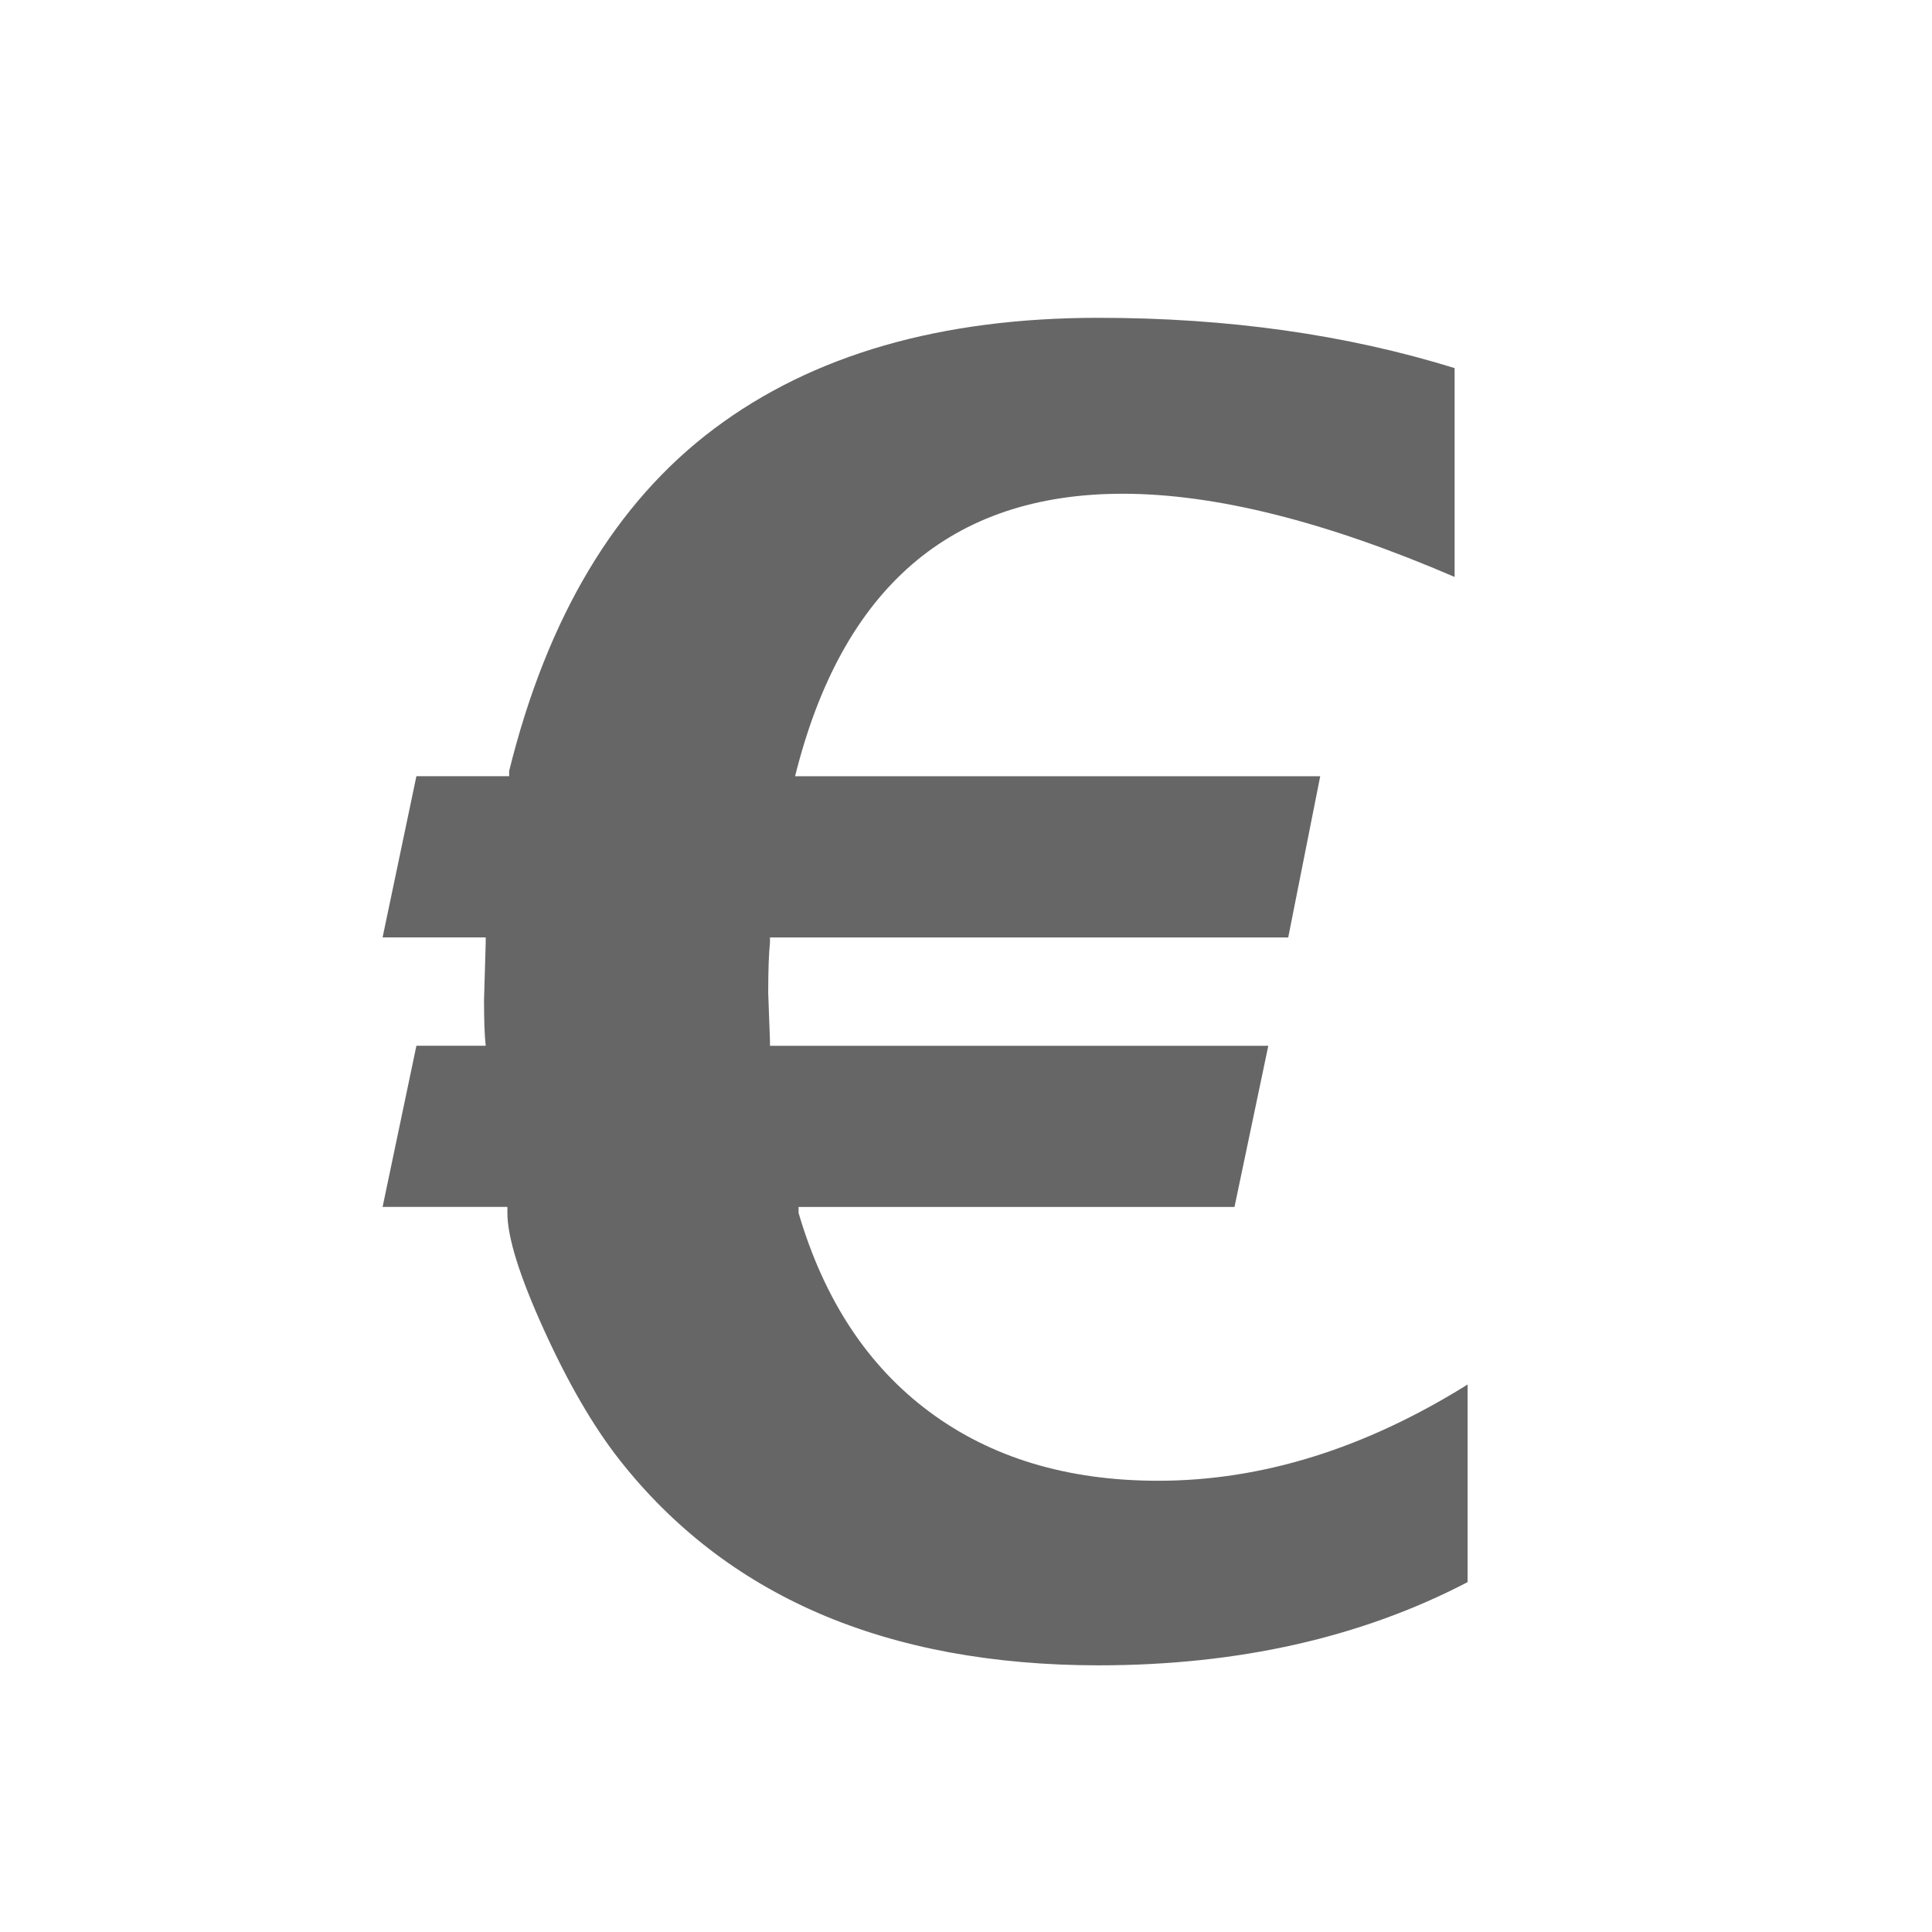 <?xml version="1.0" encoding="utf-8"?>
<!-- Generator: Adobe Illustrator 16.0.0, SVG Export Plug-In . SVG Version: 6.00 Build 0)  -->
<!DOCTYPE svg PUBLIC "-//W3C//DTD SVG 1.1//EN" "http://www.w3.org/Graphics/SVG/1.1/DTD/svg11.dtd">
<svg version="1.1" id="basis" xmlns="http://www.w3.org/2000/svg" xmlns:xlink="http://www.w3.org/1999/xlink" x="0px" y="0px"
	 width="32px" height="32px" viewBox="0 0 32 32" enable-background="new 0 0 32 32" xml:space="preserve">
<g>
	<path fill="#666666" d="M13.227,19.989v0.101c0.421,1.435,1.144,2.534,2.167,3.294c1.024,0.761,2.287,1.142,3.79,1.142
		c1.713,0,3.421-0.531,5.124-1.594v3.273c-1.761,0.918-3.799,1.378-6.115,1.378c-0.87,0-1.693-0.072-2.469-0.215
		c-0.774-0.144-1.494-0.359-2.16-0.646c-0.664-0.287-1.271-0.644-1.822-1.069c-0.55-0.426-1.044-0.917-1.479-1.471
		c-0.436-0.555-0.854-1.275-1.256-2.161c-0.402-0.885-0.603-1.528-0.603-1.93v-0.101H6.337l0.56-2.669h1.148
		c-0.02-0.172-0.028-0.426-0.028-0.761l0.028-0.948v-0.086H6.337l0.56-2.67h1.536v-0.086c0.632-2.555,1.764-4.445,3.395-5.669
		c1.632-1.225,3.754-1.837,6.365-1.837c2.144,0,4.11,0.278,5.9,0.833v3.459c-2.134-0.919-3.967-1.378-5.498-1.378
		c-2.842,0-4.65,1.559-5.426,4.679h8.698l-0.53,2.67h-8.584v0.086c-0.019,0.182-0.029,0.459-0.029,0.833l0.029,0.79v0.086h8.254
		l-0.56,2.669H13.227z"/>
</g>
</svg>
